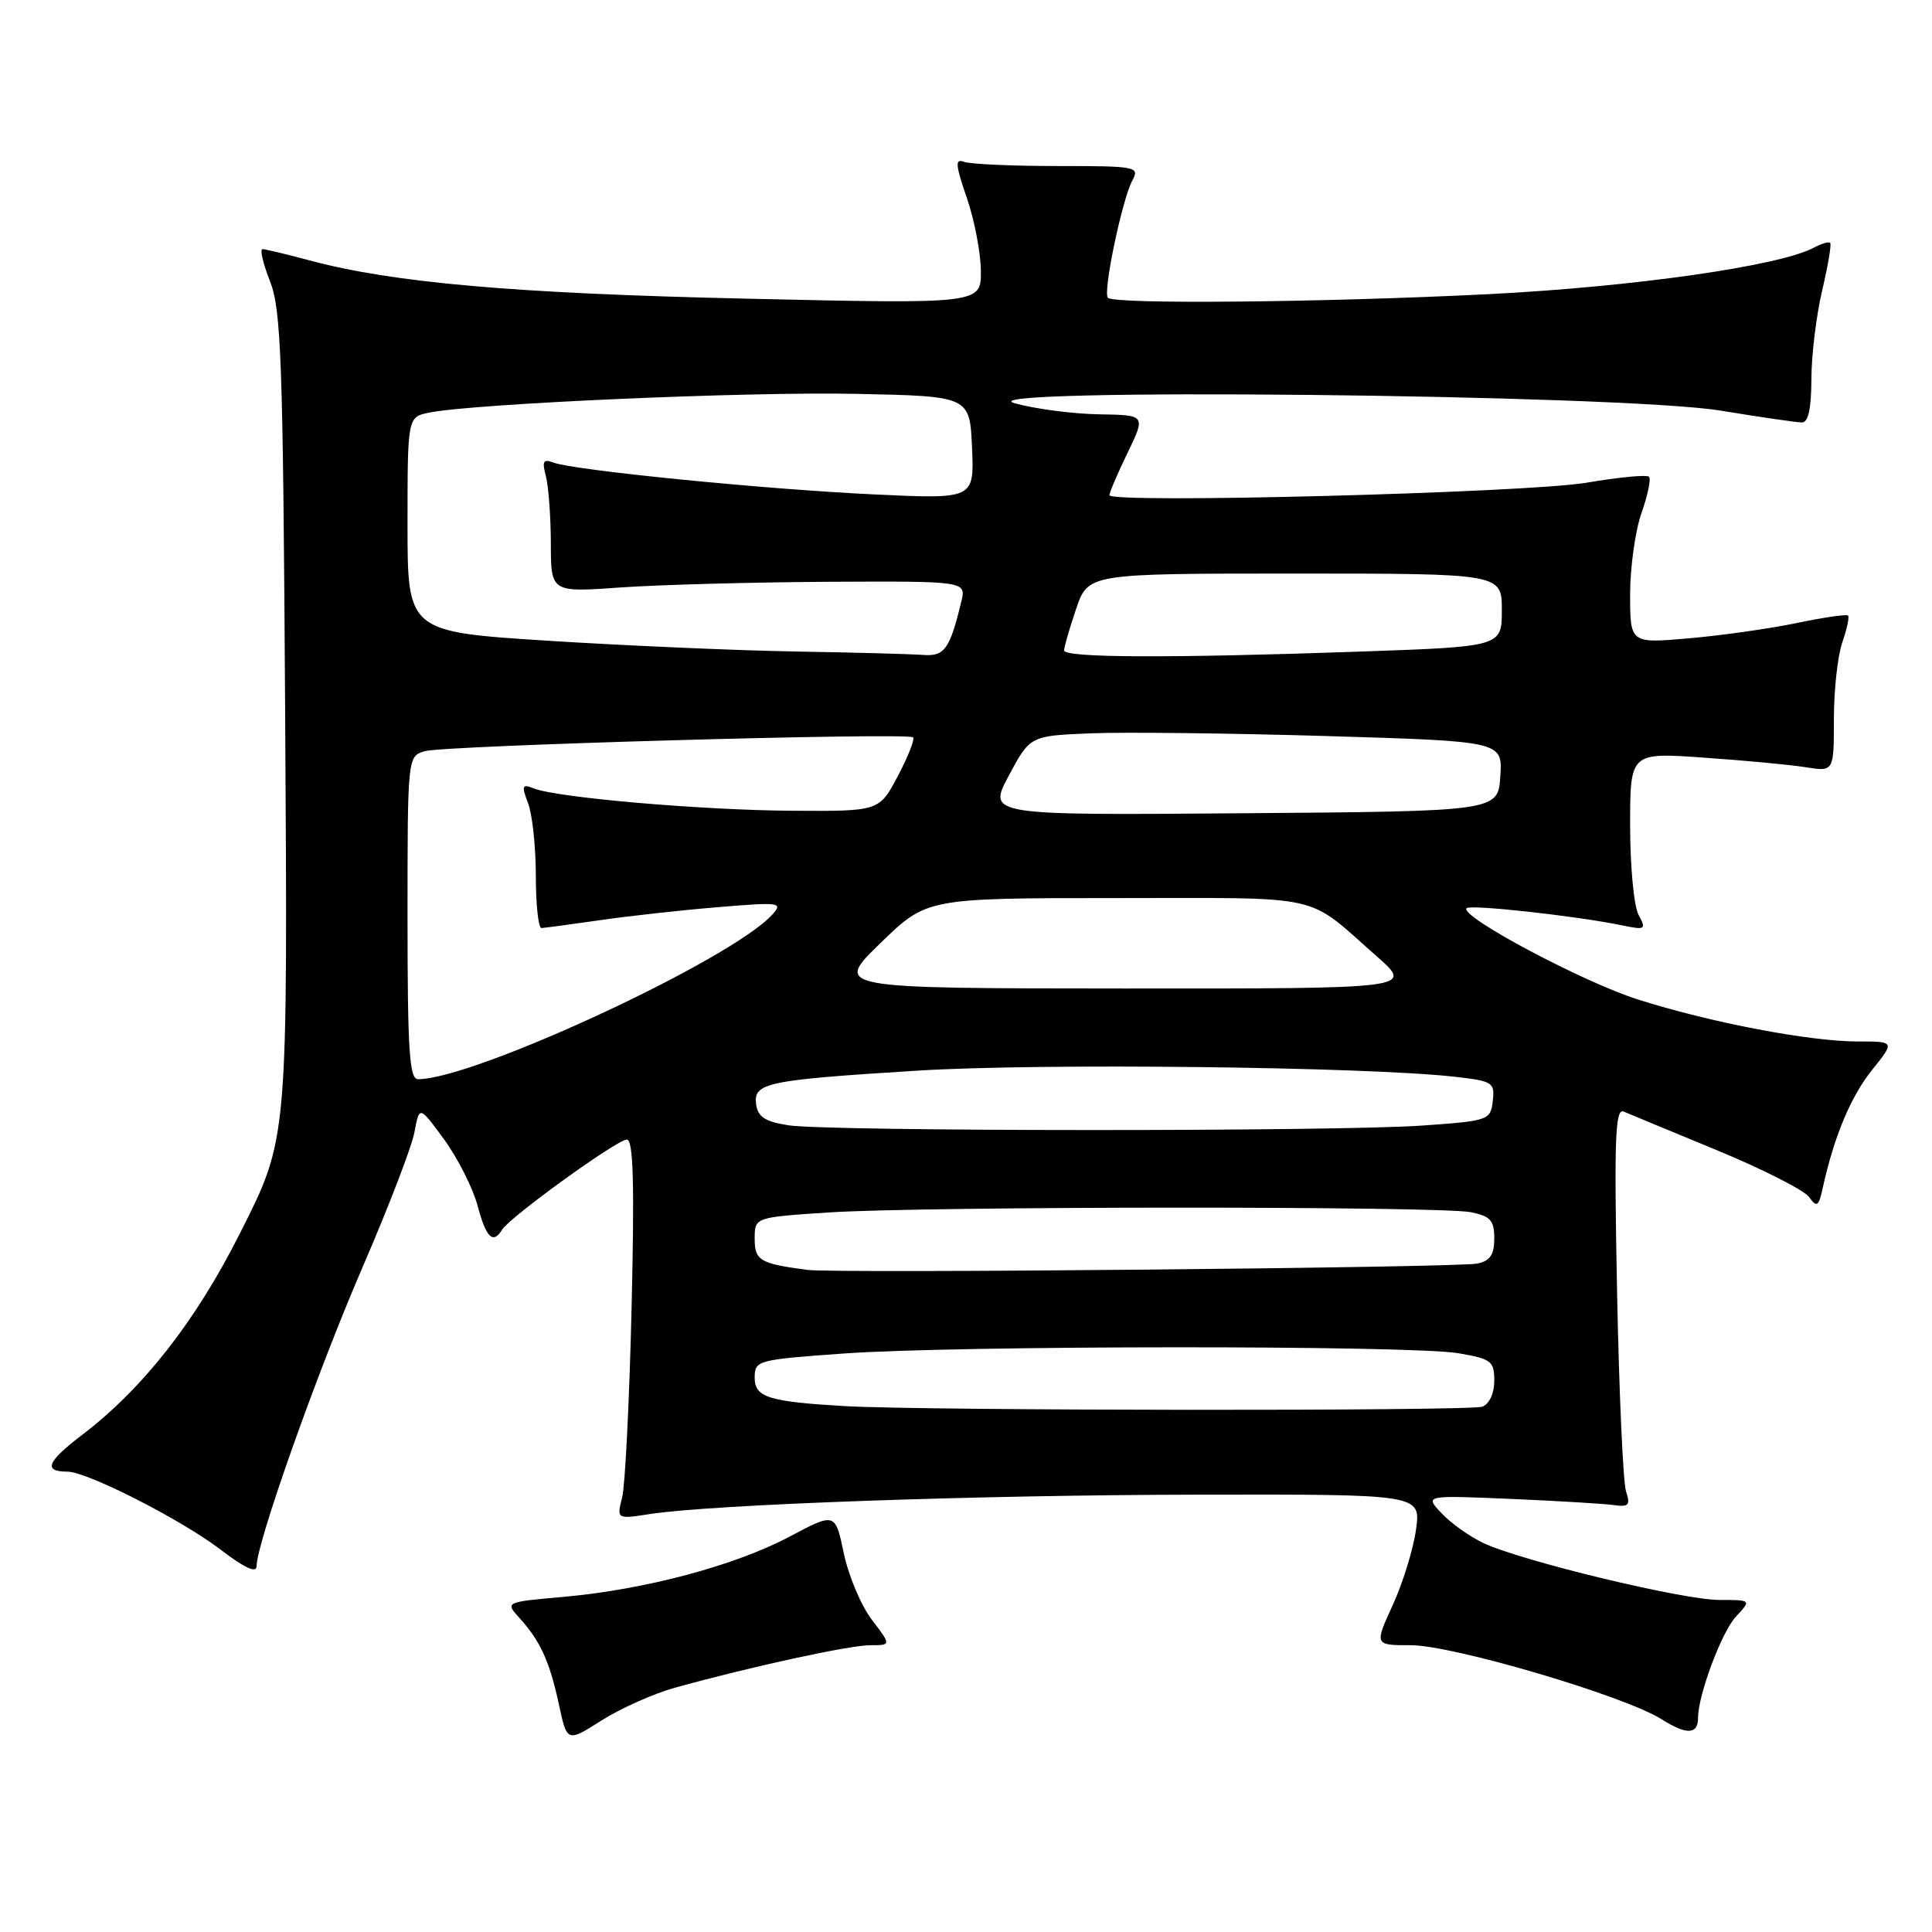 <?xml version="1.0" encoding="UTF-8" standalone="no"?>
<!DOCTYPE svg PUBLIC "-//W3C//DTD SVG 1.1//EN" "http://www.w3.org/Graphics/SVG/1.1/DTD/svg11.dtd" >
<svg xmlns="http://www.w3.org/2000/svg" xmlns:xlink="http://www.w3.org/1999/xlink" version="1.1" viewBox="0 0 256 256">
 <g >
 <path fill="currentColor"
d=" M 89.40 223.64 C 99.45 220.85 112.55 218.00 115.30 218.00 C 118.10 218.00 118.10 218.00 115.52 214.62 C 114.10 212.76 112.43 208.80 111.81 205.82 C 110.67 200.40 110.67 200.40 104.59 203.63 C 97.34 207.46 85.45 210.63 74.71 211.59 C 66.92 212.28 66.92 212.28 68.83 214.39 C 71.59 217.42 72.84 220.17 74.06 225.86 C 75.14 230.87 75.14 230.87 79.72 227.96 C 82.25 226.36 86.60 224.42 89.40 223.64 Z  M 225.00 227.62 C 225.00 224.60 228.13 216.24 230.01 214.22 C 232.08 212.00 232.08 212.00 227.79 212.00 C 222.94 211.99 201.54 206.82 196.53 204.45 C 194.72 203.59 192.24 201.82 191.01 200.51 C 188.77 198.13 188.77 198.13 200.14 198.61 C 206.39 198.88 212.55 199.25 213.83 199.43 C 215.82 199.71 216.06 199.44 215.46 197.63 C 215.07 196.46 214.53 184.52 214.27 171.10 C 213.87 150.83 214.02 146.80 215.15 147.29 C 215.89 147.61 221.45 149.91 227.50 152.41 C 233.55 154.91 239.04 157.70 239.70 158.60 C 240.75 160.05 240.98 159.90 241.53 157.37 C 243.04 150.54 245.24 145.29 248.06 141.77 C 251.09 138.00 251.09 138.00 246.16 138.00 C 239.78 138.00 226.68 135.50 217.07 132.45 C 209.74 130.13 193.30 121.37 194.33 120.34 C 194.85 119.82 208.83 121.36 214.86 122.60 C 218.04 123.26 218.17 123.18 217.11 121.21 C 216.50 120.07 216.00 114.76 216.00 109.42 C 216.00 99.70 216.00 99.70 225.75 100.39 C 231.11 100.76 237.19 101.33 239.25 101.66 C 243.00 102.26 243.00 102.26 243.00 95.28 C 243.00 91.44 243.50 86.86 244.12 85.10 C 244.73 83.34 245.07 81.74 244.87 81.56 C 244.66 81.37 241.59 81.82 238.04 82.56 C 234.48 83.30 228.07 84.21 223.79 84.58 C 216.00 85.26 216.00 85.26 216.00 78.75 C 216.00 75.18 216.68 70.32 217.51 67.97 C 218.34 65.61 218.79 63.45 218.50 63.17 C 218.21 62.88 214.50 63.23 210.24 63.96 C 202.30 65.30 147.00 66.75 147.00 65.61 C 147.00 65.27 148.08 62.74 149.41 60.00 C 151.82 55.00 151.82 55.00 145.66 54.90 C 142.27 54.85 137.25 54.20 134.50 53.45 C 126.69 51.34 214.69 52.24 228.00 54.41 C 233.22 55.27 238.06 55.97 238.75 55.98 C 239.61 55.99 240.00 54.18 240.02 50.25 C 240.02 47.09 240.67 41.80 241.44 38.51 C 242.22 35.21 242.70 32.36 242.51 32.18 C 242.32 31.99 241.35 32.28 240.34 32.82 C 235.78 35.25 216.42 38.01 197.20 38.98 C 175.40 40.07 147.67 40.34 146.80 39.46 C 146.11 38.77 148.67 26.49 150.03 23.94 C 151.03 22.08 150.65 22.00 140.12 22.00 C 134.09 22.00 128.51 21.75 127.72 21.44 C 126.53 20.99 126.60 21.85 128.10 26.19 C 129.11 29.11 129.95 33.48 129.97 35.89 C 130.00 40.28 130.00 40.28 98.75 39.57 C 68.10 38.88 52.09 37.47 41.00 34.50 C 37.98 33.69 35.18 33.02 34.79 33.01 C 34.41 33.01 34.85 34.91 35.77 37.25 C 37.26 41.01 37.50 47.58 37.78 93.82 C 38.13 151.49 38.20 150.70 31.78 163.45 C 25.92 175.09 18.96 183.97 10.87 190.14 C 6.21 193.69 5.69 195.00 8.94 195.00 C 11.54 195.00 24.10 201.40 29.25 205.35 C 32.43 207.78 34.00 208.50 34.00 207.52 C 34.00 204.46 42.02 181.83 48.02 167.96 C 51.46 160.01 54.57 151.93 54.92 150.00 C 55.57 146.50 55.57 146.50 58.86 151.00 C 60.66 153.47 62.65 157.41 63.28 159.75 C 64.42 164.03 65.32 164.91 66.54 162.93 C 67.58 161.25 81.76 151.00 83.06 151.00 C 83.92 151.00 84.08 156.72 83.69 173.25 C 83.40 185.49 82.84 196.81 82.44 198.40 C 81.71 201.30 81.71 201.30 86.10 200.62 C 94.44 199.34 129.58 198.09 158.89 198.05 C 188.27 198.00 188.27 198.00 187.63 202.67 C 187.28 205.24 185.89 209.74 184.55 212.67 C 182.11 218.00 182.11 218.00 186.95 218.00 C 192.53 218.00 215.29 224.72 220.17 227.81 C 223.49 229.91 225.00 229.85 225.00 227.62 Z  M 112.00 186.32 C 101.83 185.73 100.00 185.16 100.00 182.55 C 100.00 180.26 100.31 180.17 111.75 179.35 C 126.72 178.27 186.98 178.24 193.25 179.31 C 197.61 180.06 198.00 180.36 198.00 182.95 C 198.00 184.61 197.35 186.04 196.42 186.39 C 194.86 186.99 122.67 186.93 112.00 186.32 Z  M 107.00 168.27 C 100.69 167.44 100.00 167.03 100.00 164.13 C 100.00 161.30 100.00 161.30 109.75 160.66 C 122.27 159.83 190.76 159.80 194.88 160.62 C 197.50 161.15 198.00 161.71 198.00 164.11 C 198.00 166.26 197.45 167.08 195.75 167.43 C 193.11 167.97 110.67 168.75 107.00 168.27 Z  M 104.50 149.11 C 101.43 148.64 100.43 148.01 100.20 146.38 C 99.78 143.48 101.45 143.12 121.50 141.87 C 137.73 140.85 181.17 141.35 192.80 142.68 C 197.80 143.25 198.09 143.44 197.80 145.89 C 197.51 148.43 197.26 148.52 188.50 149.14 C 177.18 149.95 109.88 149.93 104.50 149.11 Z  M 54.00 121.62 C 54.00 100.31 54.01 100.23 56.25 99.54 C 58.73 98.78 120.21 97.04 120.98 97.70 C 121.24 97.93 120.34 100.23 118.98 102.81 C 116.50 107.50 116.50 107.50 105.00 107.43 C 93.09 107.36 73.82 105.70 70.73 104.47 C 69.17 103.85 69.08 104.09 69.98 106.45 C 70.54 107.92 71.00 112.25 71.00 116.07 C 71.00 119.88 71.34 122.99 71.75 122.97 C 72.16 122.95 75.65 122.48 79.50 121.93 C 83.35 121.37 90.41 120.59 95.19 120.20 C 103.36 119.52 103.79 119.58 102.33 121.19 C 96.94 127.15 62.82 143.00 55.39 143.00 C 54.25 143.00 54.00 139.24 54.00 121.62 Z  M 116.65 124.98 C 122.80 119.00 122.80 119.00 147.99 119.00 C 176.00 119.00 172.85 118.29 182.46 126.75 C 187.28 131.00 187.28 131.00 148.89 130.98 C 110.50 130.96 110.50 130.96 116.65 124.98 Z  M 133.68 102.76 C 136.50 97.50 136.50 97.50 144.50 97.17 C 148.90 96.99 162.99 97.15 175.80 97.53 C 199.10 98.23 199.10 98.23 198.80 102.86 C 198.50 107.50 198.50 107.50 164.68 107.76 C 130.86 108.03 130.86 108.03 133.68 102.76 Z  M 105.50 86.33 C 97.80 86.20 83.06 85.56 72.75 84.91 C 54.00 83.72 54.00 83.72 54.00 69.49 C 54.00 55.25 54.00 55.25 56.89 54.67 C 62.89 53.47 99.08 51.88 113.50 52.19 C 128.50 52.50 128.50 52.50 128.80 59.32 C 129.09 66.14 129.09 66.14 115.80 65.51 C 101.39 64.84 75.97 62.31 73.32 61.29 C 71.99 60.78 71.80 61.12 72.33 63.08 C 72.68 64.41 72.98 68.42 72.99 72.00 C 73.00 78.50 73.00 78.50 82.25 77.84 C 87.34 77.48 99.72 77.15 109.77 77.09 C 128.04 77.00 128.04 77.00 127.37 79.75 C 125.85 86.04 125.15 87.01 122.27 86.78 C 120.75 86.66 113.20 86.46 105.50 86.33 Z  M 141.00 86.18 C 141.00 85.73 141.72 83.25 142.59 80.68 C 144.19 76.00 144.19 76.00 171.59 76.00 C 199.00 76.00 199.00 76.00 199.00 80.84 C 199.00 85.68 199.00 85.68 180.25 86.34 C 154.91 87.22 141.00 87.17 141.00 86.18 Z "/>
</g>
</svg>